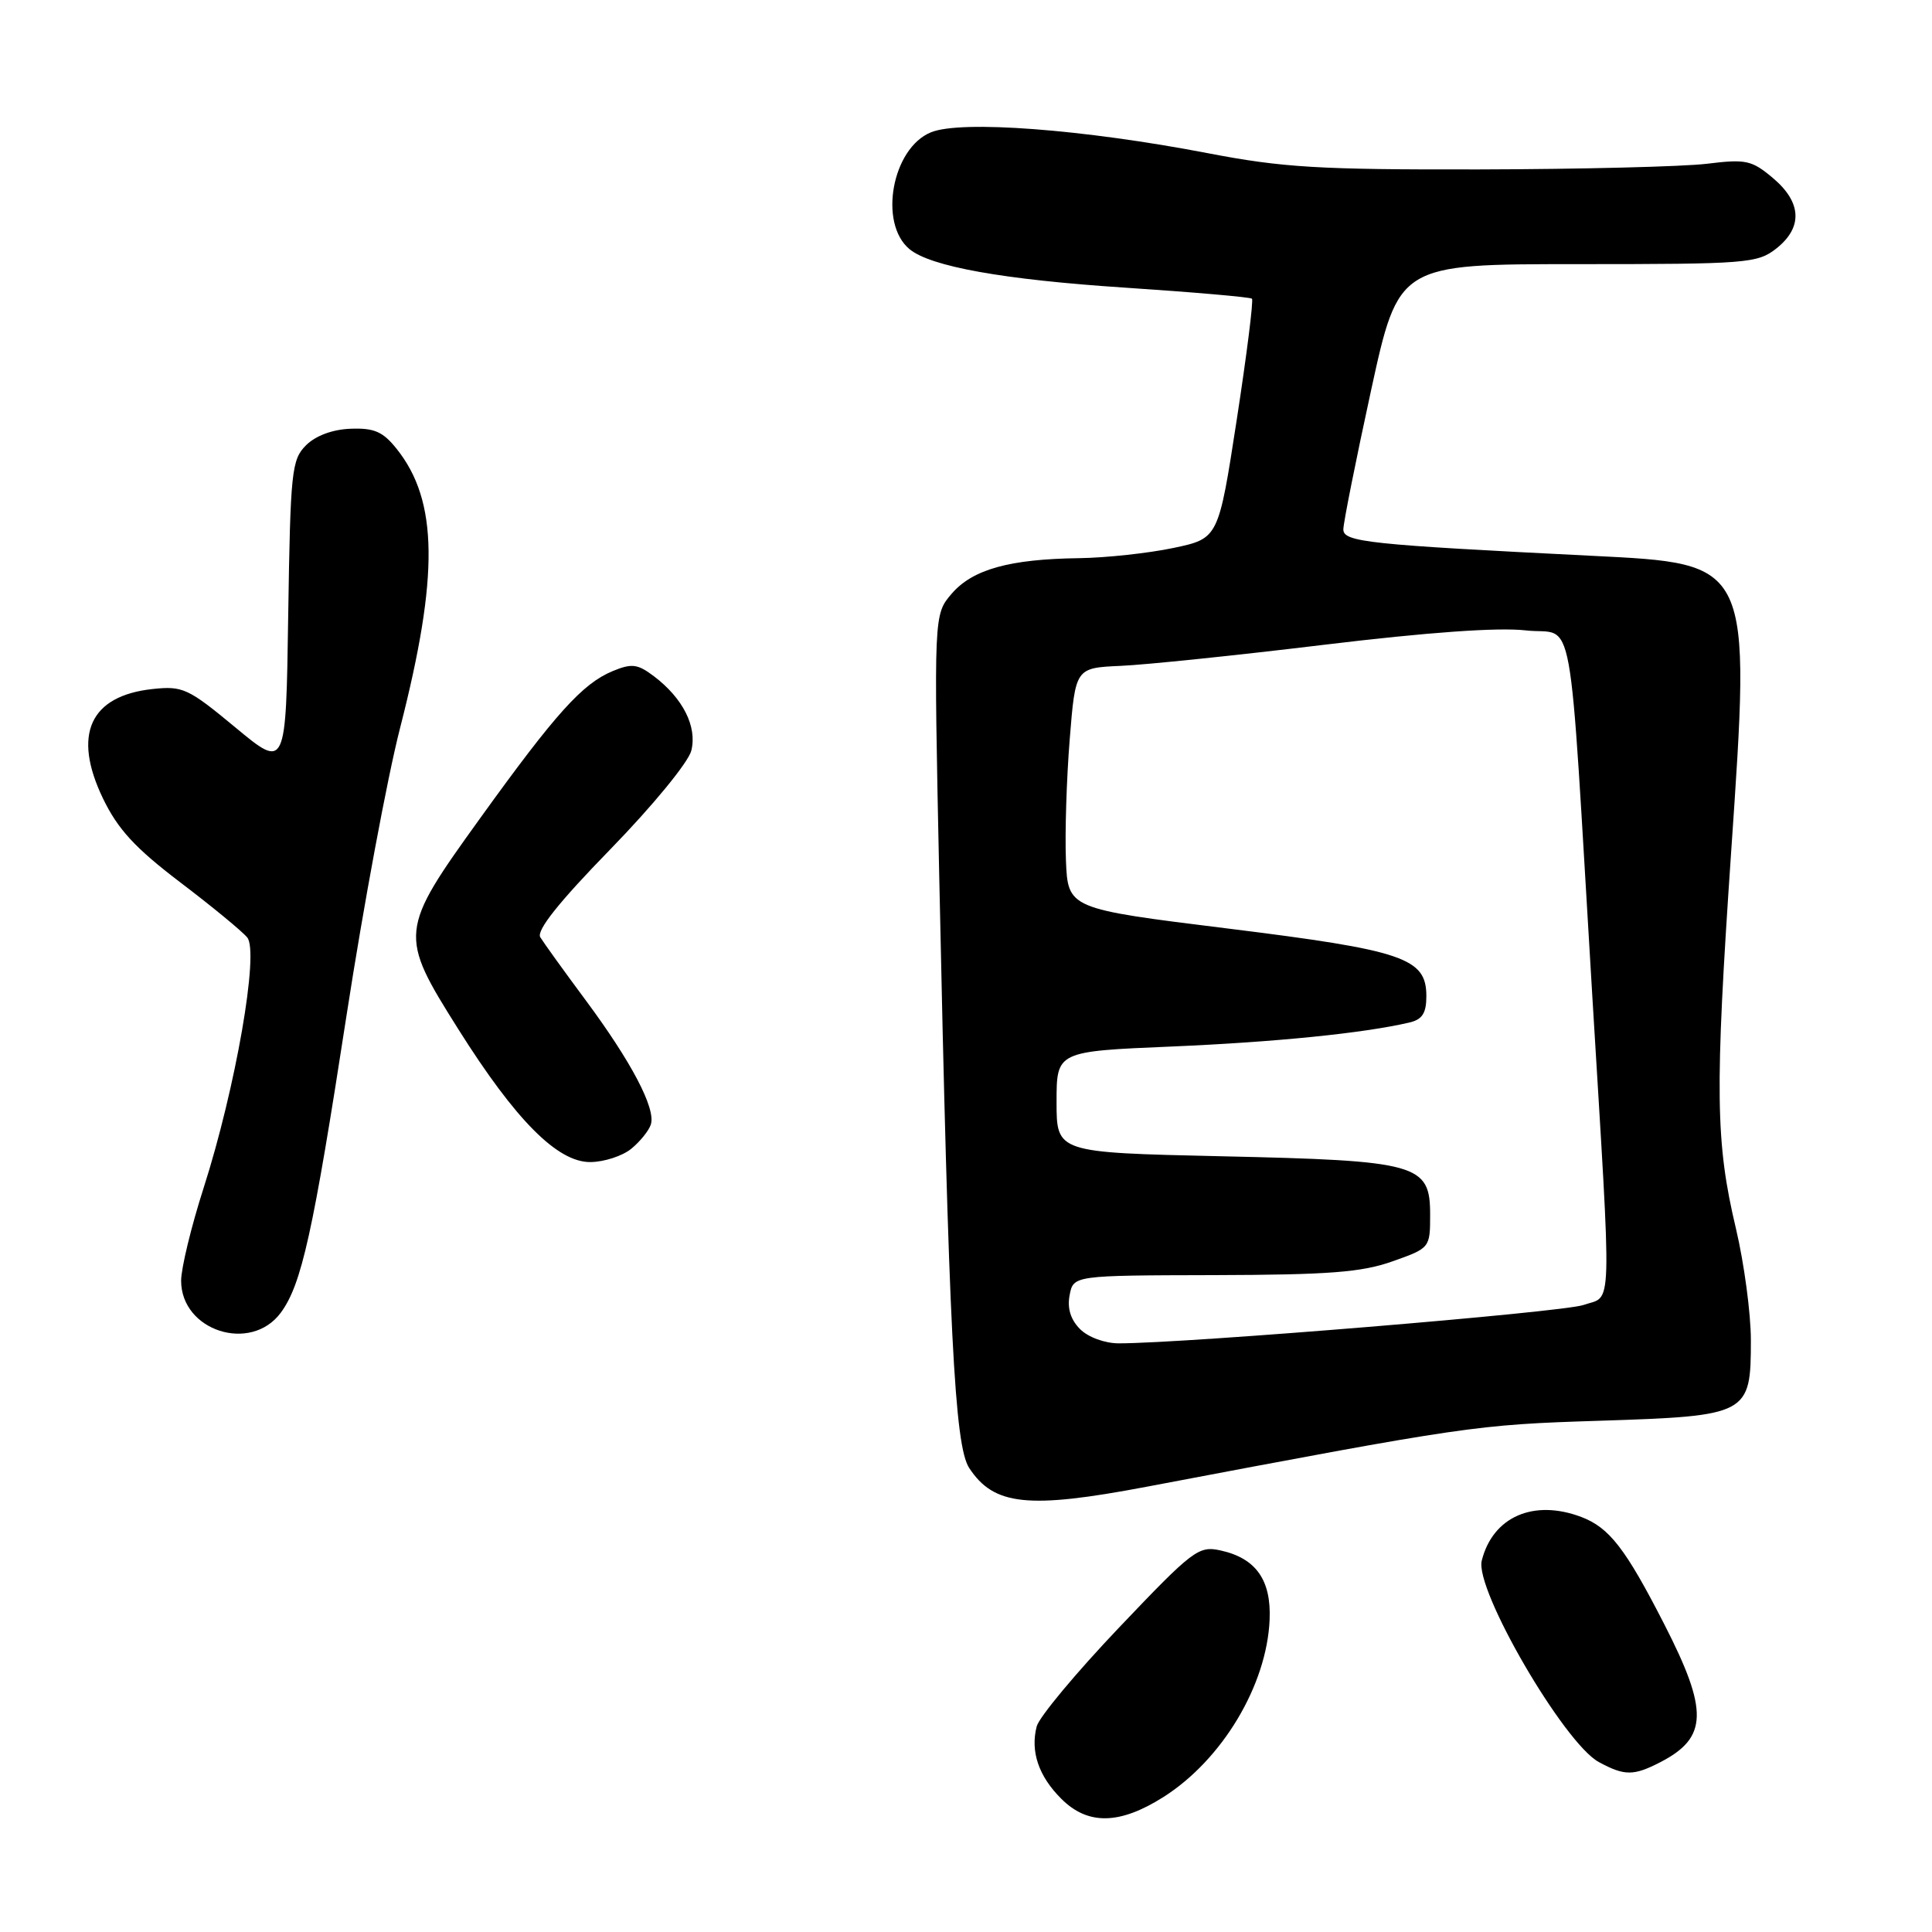 <?xml version="1.0" encoding="UTF-8" standalone="no"?>
<!DOCTYPE svg PUBLIC "-//W3C//DTD SVG 1.1//EN" "http://www.w3.org/Graphics/SVG/1.1/DTD/svg11.dtd" >
<svg xmlns="http://www.w3.org/2000/svg" xmlns:xlink="http://www.w3.org/1999/xlink" version="1.1" viewBox="0 0 256 256">
 <g >
 <path fill="currentColor"
d=" M 154.17 238.11 C 161.95 233.17 167.86 223.31 168.23 214.63 C 168.46 209.36 166.42 206.47 161.72 205.44 C 158.82 204.80 158.06 205.38 148.31 215.63 C 142.62 221.61 137.70 227.51 137.37 228.75 C 136.51 232.06 137.61 235.34 140.62 238.34 C 144.14 241.87 148.36 241.79 154.17 238.11 Z  M 220.02 233.49 C 226.30 230.24 226.40 226.69 220.53 215.23 C 215.38 205.17 213.25 202.43 209.54 201.01 C 203.21 198.61 197.80 200.98 196.34 206.79 C 195.38 210.60 207.23 230.97 211.85 233.48 C 215.26 235.33 216.46 235.33 220.02 233.49 Z  M 151.94 197.00 C 194.49 188.94 195.54 188.78 211.88 188.26 C 231.70 187.62 232.00 187.46 232.00 177.58 C 232.00 174.05 231.11 167.41 230.03 162.83 C 227.30 151.35 227.22 144.65 229.37 113.13 C 232.02 74.32 232.21 74.71 210.81 73.64 C 181.31 72.17 178.00 71.82 178.00 70.15 C 178.00 69.29 179.65 61.03 181.66 51.79 C 185.32 35.00 185.32 35.00 209.03 35.00 C 231.49 35.00 232.87 34.89 235.37 32.93 C 238.90 30.14 238.75 26.81 234.92 23.59 C 232.12 21.23 231.35 21.06 226.17 21.70 C 223.05 22.08 209.47 22.42 196.00 22.45 C 174.71 22.49 169.99 22.21 160.00 20.29 C 143.54 17.13 127.35 15.90 123.36 17.53 C 118.21 19.62 116.38 29.58 120.51 33.01 C 123.30 35.32 132.91 37.05 149.00 38.11 C 158.07 38.71 165.68 39.37 165.89 39.58 C 166.11 39.78 165.20 47.02 163.87 55.65 C 161.45 71.35 161.45 71.35 155.47 72.61 C 152.19 73.30 146.57 73.91 143.00 73.96 C 133.77 74.08 128.89 75.44 126.11 78.66 C 123.73 81.43 123.73 81.43 124.45 115.96 C 125.72 176.44 126.49 191.57 128.42 194.51 C 131.69 199.50 136.21 199.98 151.94 197.00 Z  M 37.19 173.96 C 39.96 170.23 41.47 163.41 45.93 134.47 C 48.14 120.15 51.32 103.05 53.01 96.47 C 58.18 76.30 58.06 66.37 52.57 59.49 C 50.75 57.20 49.59 56.69 46.46 56.81 C 44.06 56.90 41.83 57.73 40.55 59.00 C 38.64 60.91 38.48 62.44 38.19 81.50 C 37.89 101.95 37.89 101.95 31.19 96.39 C 24.93 91.20 24.22 90.87 20.21 91.30 C 11.91 92.20 9.58 97.33 13.63 105.77 C 15.61 109.87 17.86 112.33 23.85 116.89 C 28.08 120.10 32.09 123.40 32.76 124.22 C 34.36 126.14 31.23 144.15 26.98 157.41 C 25.34 162.52 24.00 168.05 24.00 169.70 C 24.00 176.34 33.21 179.31 37.19 173.96 Z  M 83.63 152.23 C 84.80 151.28 85.98 149.82 86.24 149.00 C 86.92 146.89 83.66 140.69 77.58 132.50 C 74.72 128.65 72.03 124.91 71.59 124.19 C 71.06 123.30 74.03 119.56 80.86 112.55 C 86.49 106.77 91.21 101.01 91.60 99.47 C 92.40 96.29 90.50 92.52 86.64 89.60 C 84.48 87.97 83.71 87.88 81.19 88.92 C 77.17 90.59 73.64 94.51 63.60 108.45 C 52.86 123.36 52.82 123.82 60.74 136.39 C 68.32 148.43 73.87 154.01 78.22 153.98 C 80.03 153.97 82.46 153.18 83.63 152.23 Z  M 143.12 176.12 C 141.86 174.86 141.40 173.36 141.73 171.62 C 142.23 169.00 142.23 169.00 160.87 168.96 C 176.09 168.92 180.42 168.59 184.50 167.14 C 189.48 165.38 189.50 165.35 189.50 160.95 C 189.50 154.22 187.93 153.79 161.79 153.21 C 140.00 152.72 140.00 152.72 140.00 146.02 C 140.00 139.31 140.00 139.31 155.25 138.67 C 169.04 138.08 180.66 136.91 186.75 135.49 C 188.46 135.09 189.00 134.25 189.00 132.00 C 189.00 126.94 186.04 125.93 162.66 123.03 C 141.50 120.41 141.50 120.41 141.24 113.95 C 141.10 110.40 141.32 103.22 141.74 98.00 C 142.50 88.50 142.50 88.50 148.50 88.23 C 151.80 88.09 163.95 86.83 175.50 85.43 C 189.18 83.78 198.48 83.11 202.17 83.53 C 208.80 84.29 207.77 78.63 210.99 132.00 C 213.60 175.05 213.70 171.56 209.81 172.92 C 207.04 173.88 157.18 178.00 148.25 178.00 C 146.40 178.00 144.19 177.19 143.12 176.12 Z "/>
</g>
</svg>
